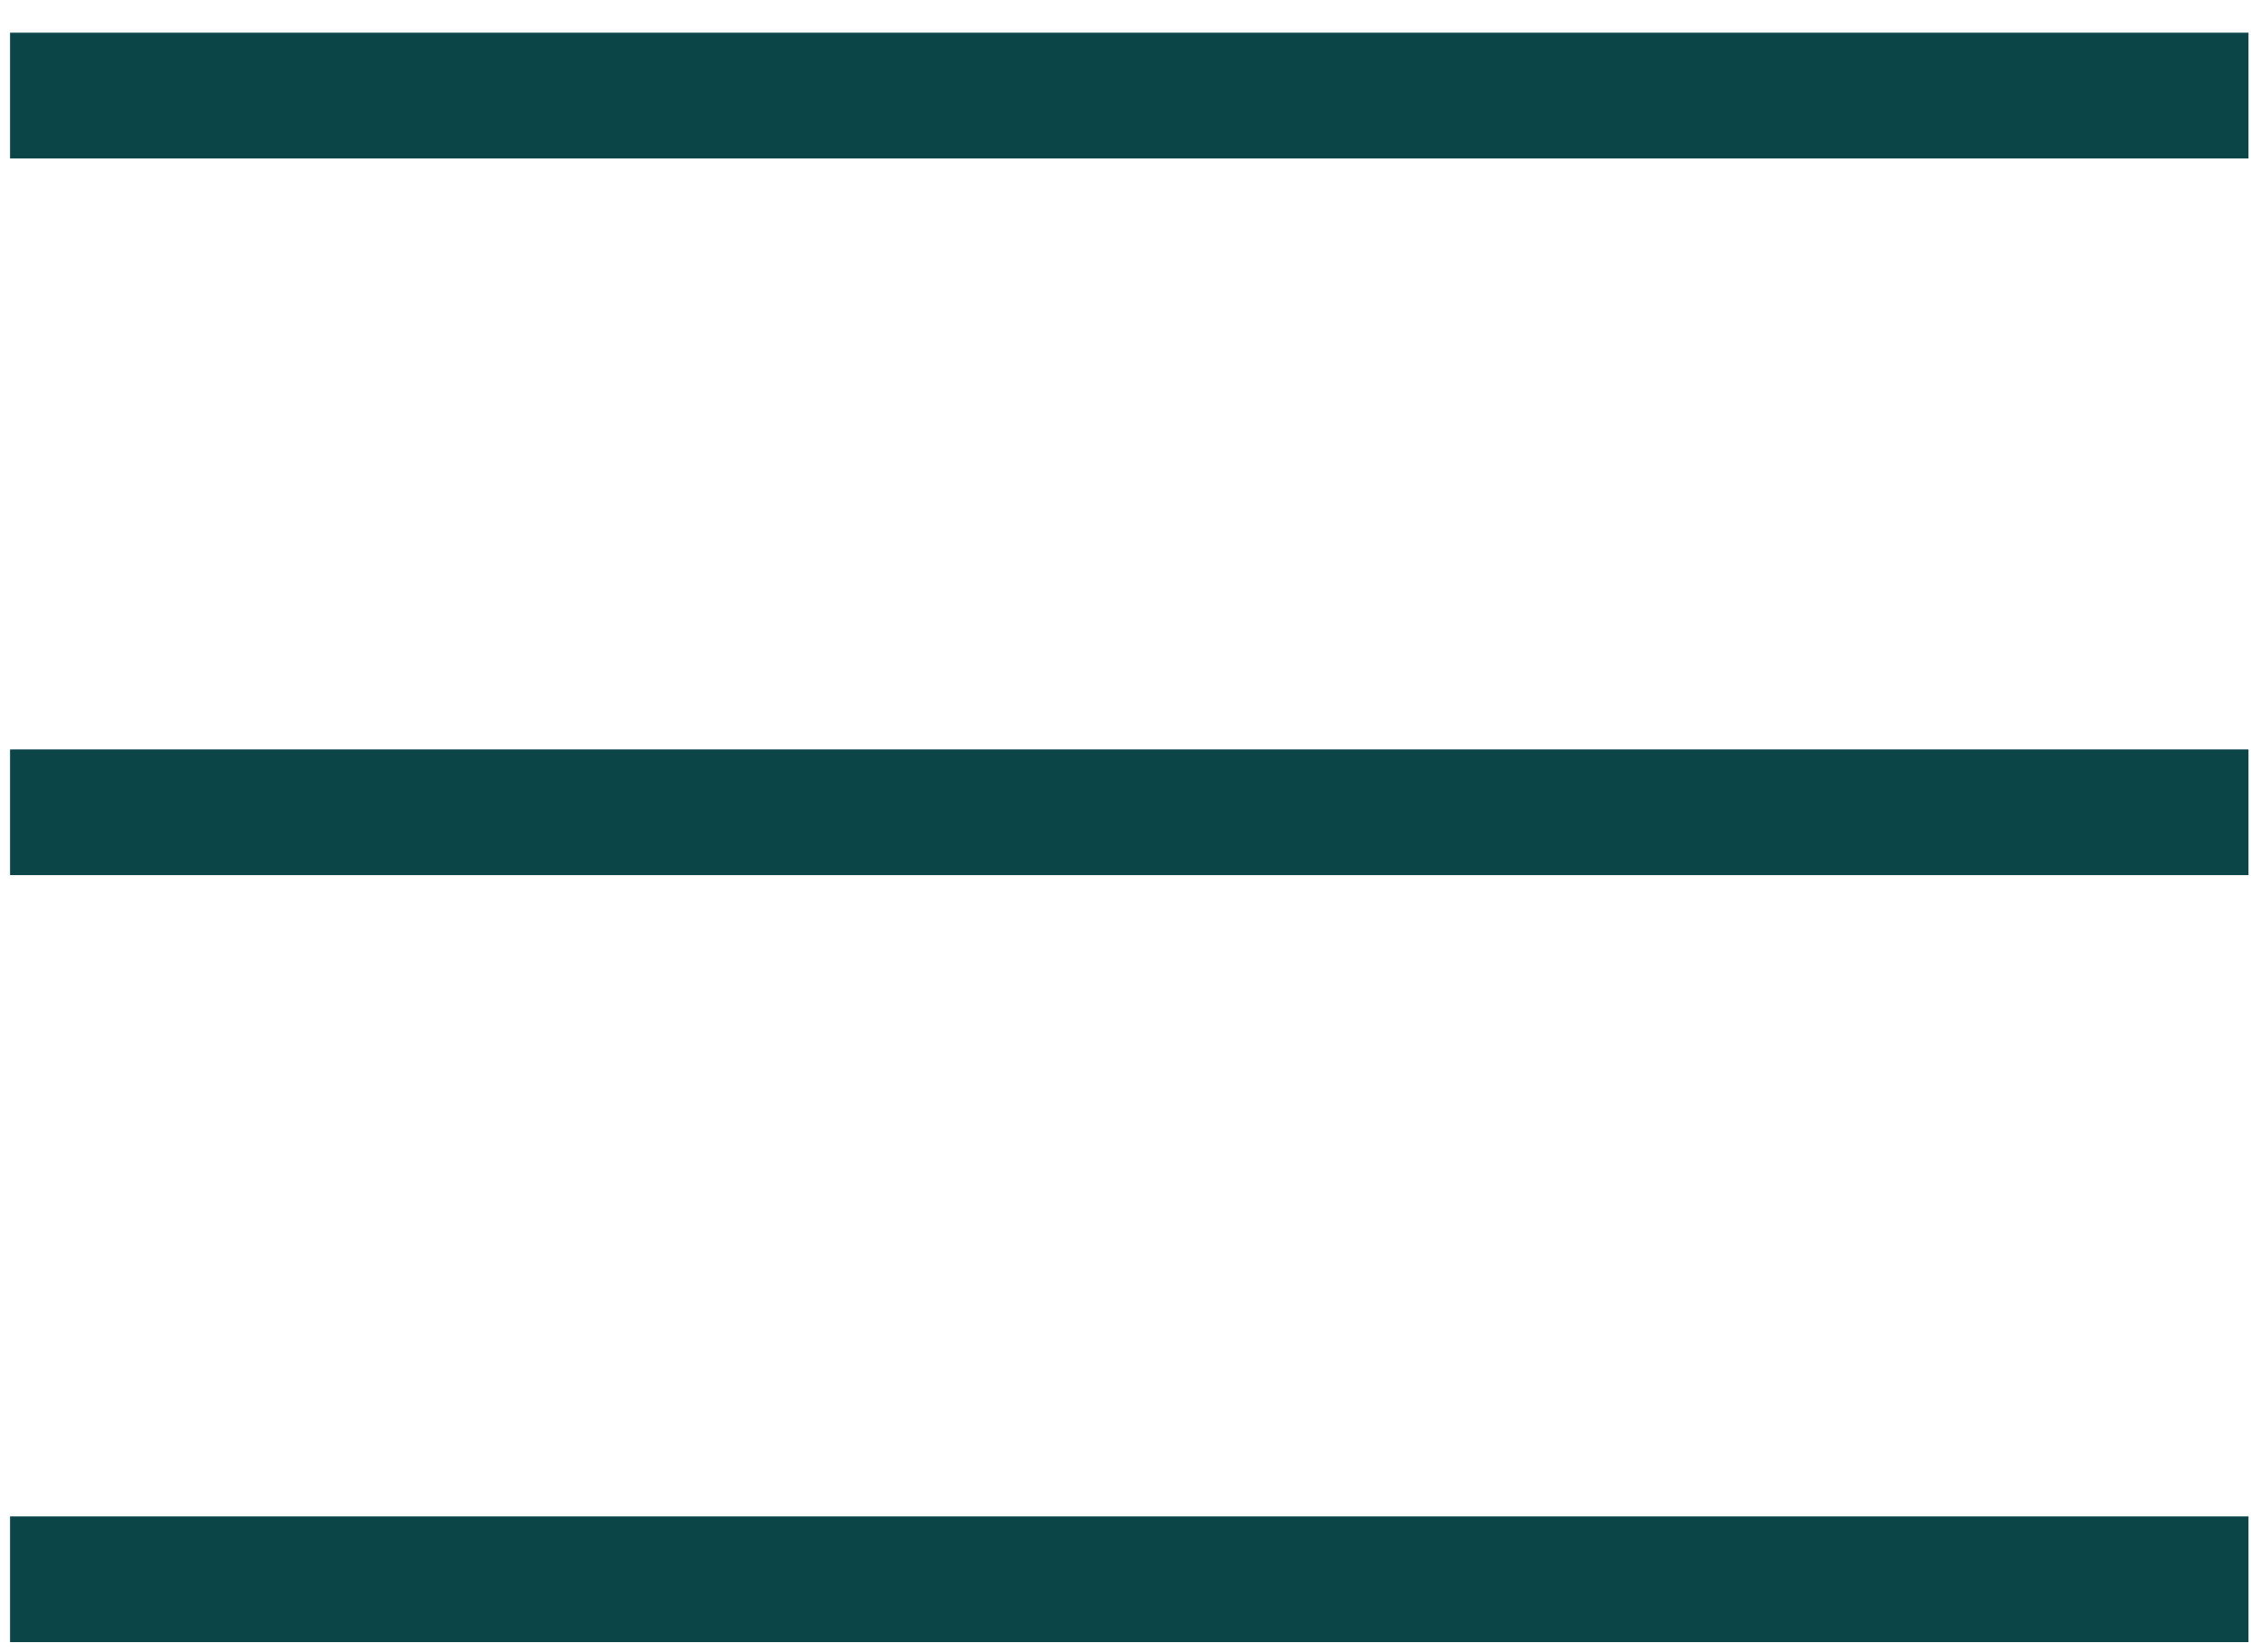 <?xml version="1.0" encoding="utf-8"?>
<!-- Generator: Adobe Illustrator 22.0.1, SVG Export Plug-In . SVG Version: 6.00 Build 0)  -->
<svg version="1.1" id="Layer_1" xmlns="http://www.w3.org/2000/svg" xmlns:xlink="http://www.w3.org/1999/xlink" x="0px" y="0px"
	 viewBox="0 0 89.5 65.7" style="enable-background:new 0 0 89.5 65.7;" xml:space="preserve">
<style type="text/css">
	.st0{fill:none;stroke:#0B4548;stroke-width:5;stroke-miterlimit:10;}
</style>
<line class="st0" x1="0.4" y1="3.8" x2="89.4" y2="3.8"/>
<line class="st0" x1="0.4" y1="32.3" x2="89.4" y2="32.3"/>
<line class="st0" x1="0.4" y1="62.8" x2="89.4" y2="62.8"/>
</svg>
